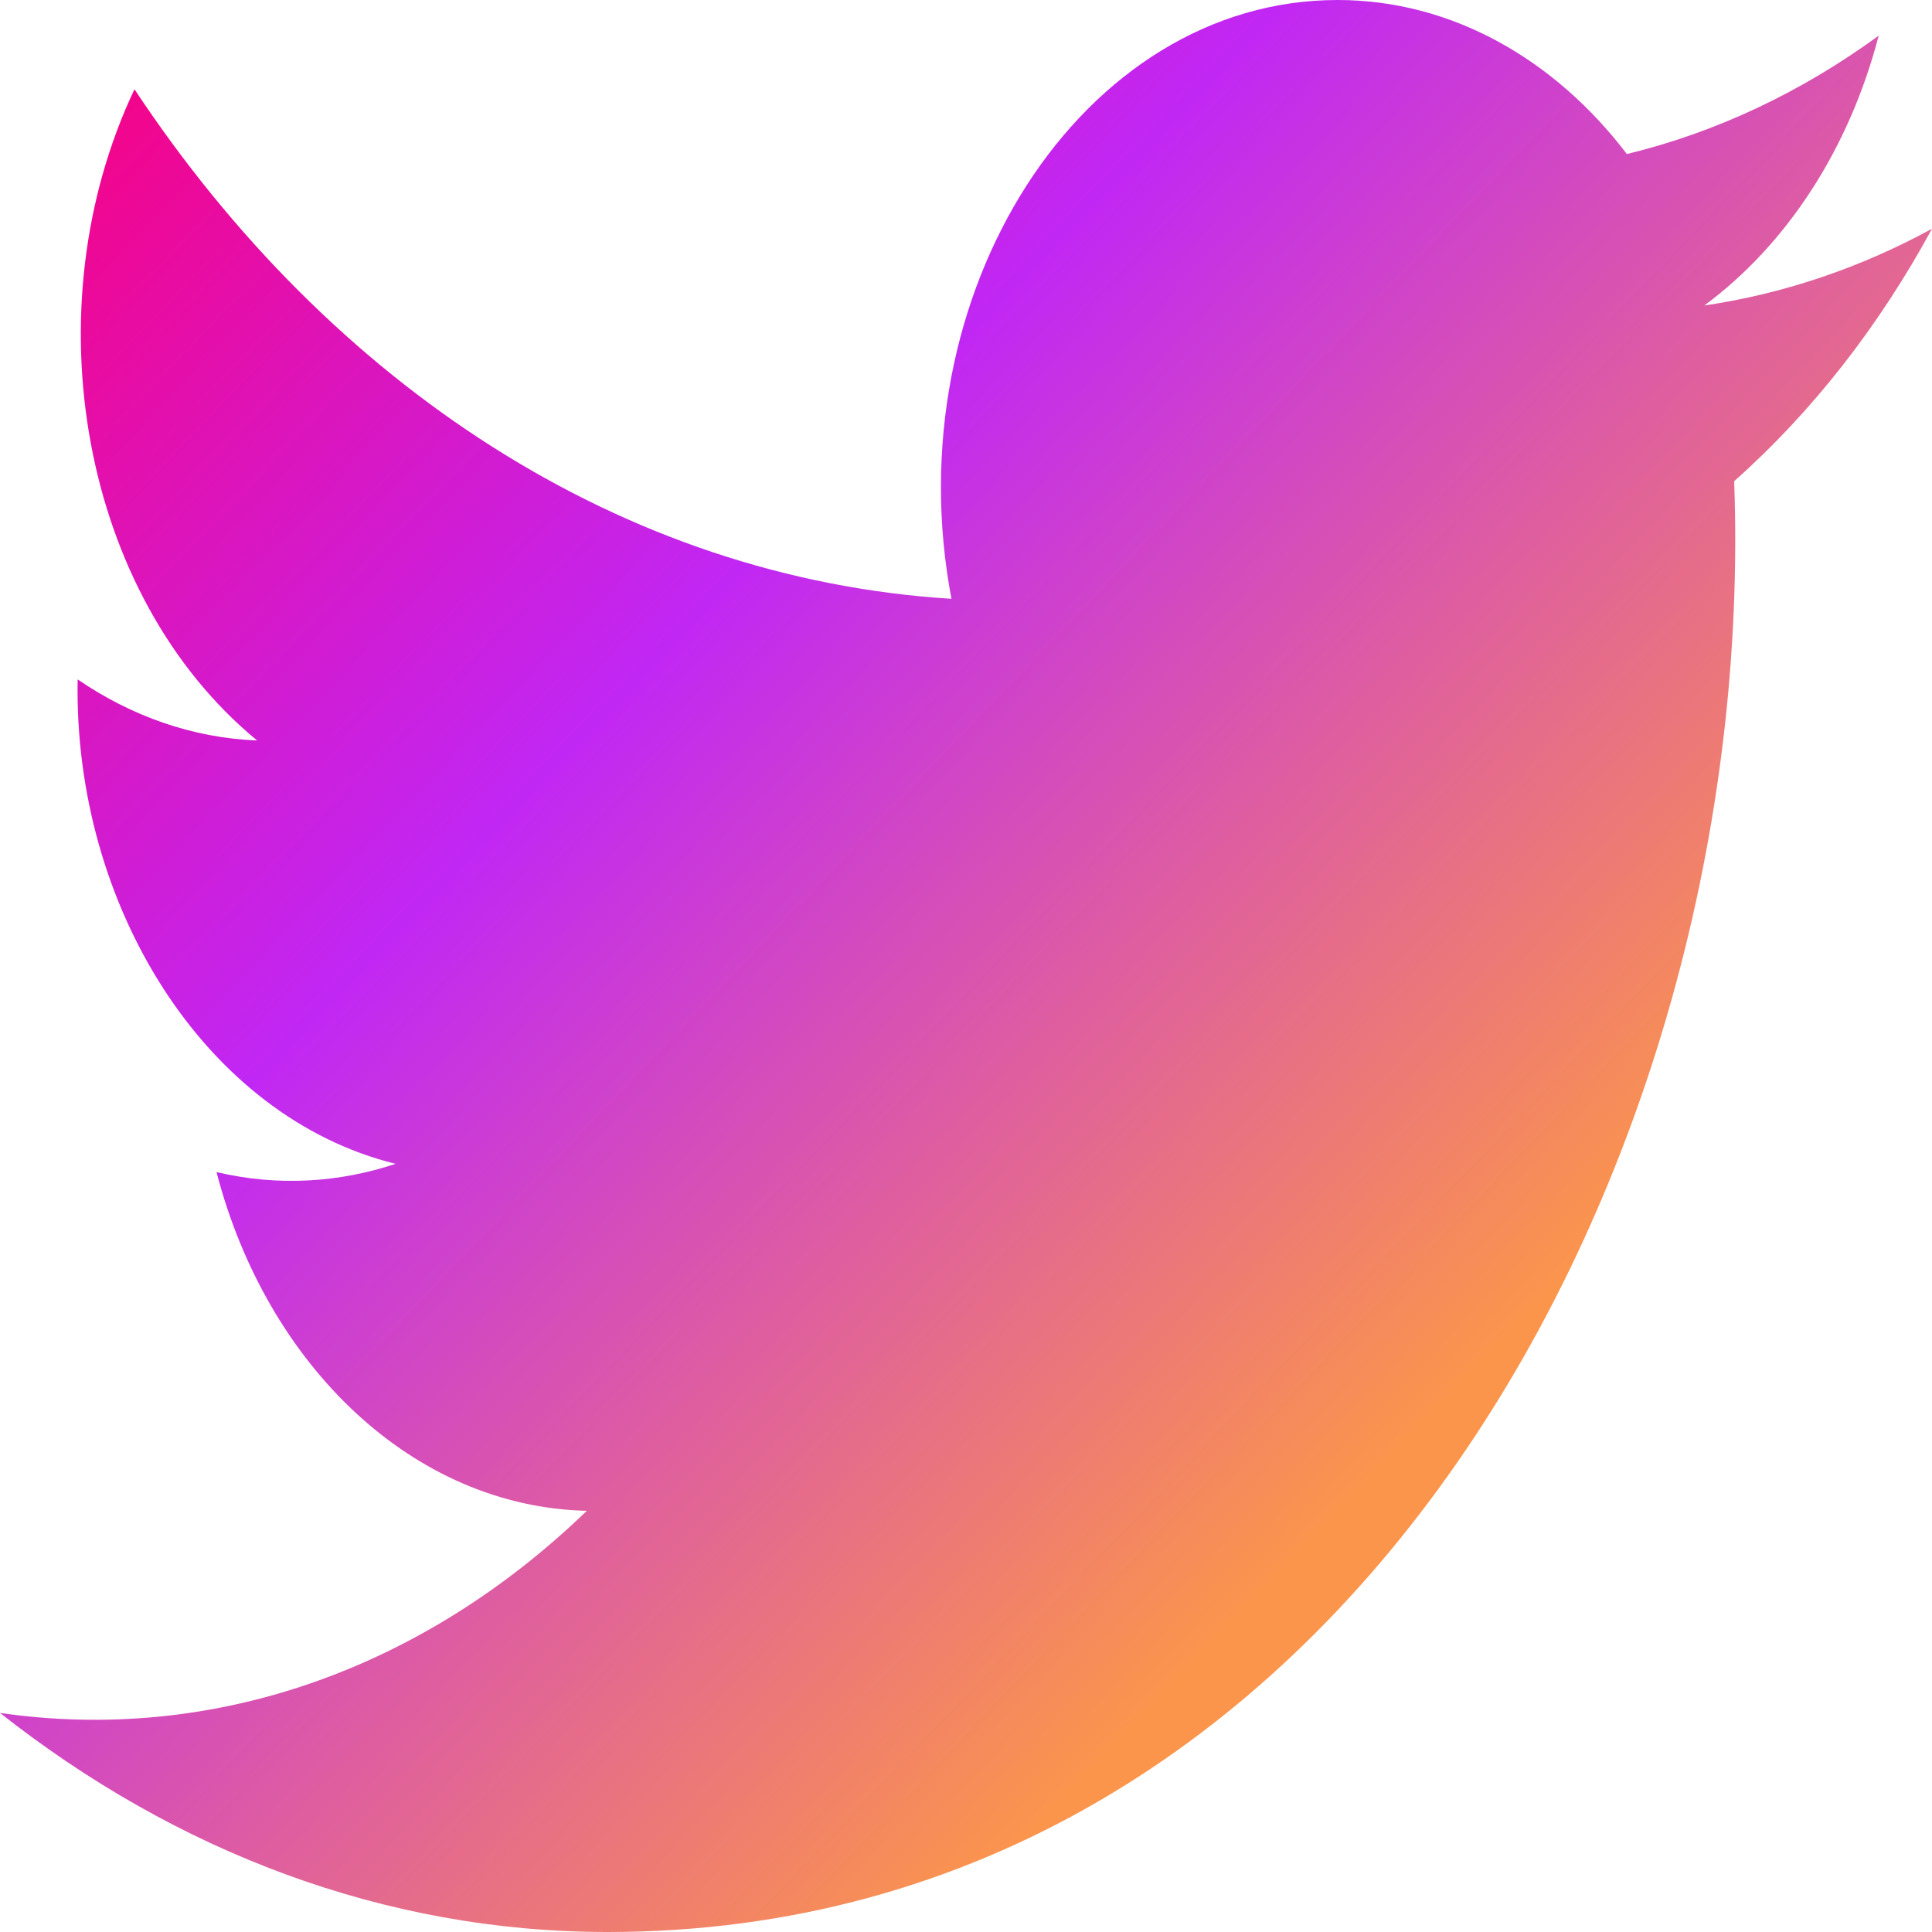 <svg width="15" height="15" viewBox="0 0 15 15" fill="none" xmlns="http://www.w3.org/2000/svg">
<path d="M15 1.776C14.448 2.077 13.855 2.28 13.232 2.372C13.868 1.903 14.356 1.161 14.586 0.277C13.991 0.711 13.332 1.026 12.631 1.196C12.071 0.46 11.27 0 10.385 0C8.398 0 6.938 2.281 7.387 4.649C4.83 4.491 2.562 2.984 1.044 0.693C0.238 2.395 0.626 4.621 1.996 5.749C1.492 5.729 1.018 5.559 0.603 5.275C0.569 7.029 1.591 8.671 3.071 9.036C2.638 9.18 2.164 9.214 1.681 9.1C2.072 10.605 3.209 11.699 4.556 11.73C3.263 12.978 1.633 13.536 0 13.299C1.362 14.373 2.98 15 4.718 15C10.431 15 13.659 9.062 13.464 3.736C14.066 3.202 14.588 2.535 15 1.776V1.776Z" fill="url(#paint0_linear_19_97)"/>
<defs>
<linearGradient id="paint0_linear_19_97" x1="-1.442" y1="-0.309" x2="10.774" y2="11.37" gradientUnits="userSpaceOnUse">
<stop offset="0.138" stop-color="#F40489"/>
<stop offset="0.501" stop-color="#C127F4"/>
<stop offset="1" stop-color="#FB954C"/>
</linearGradient>
</defs>
</svg>
